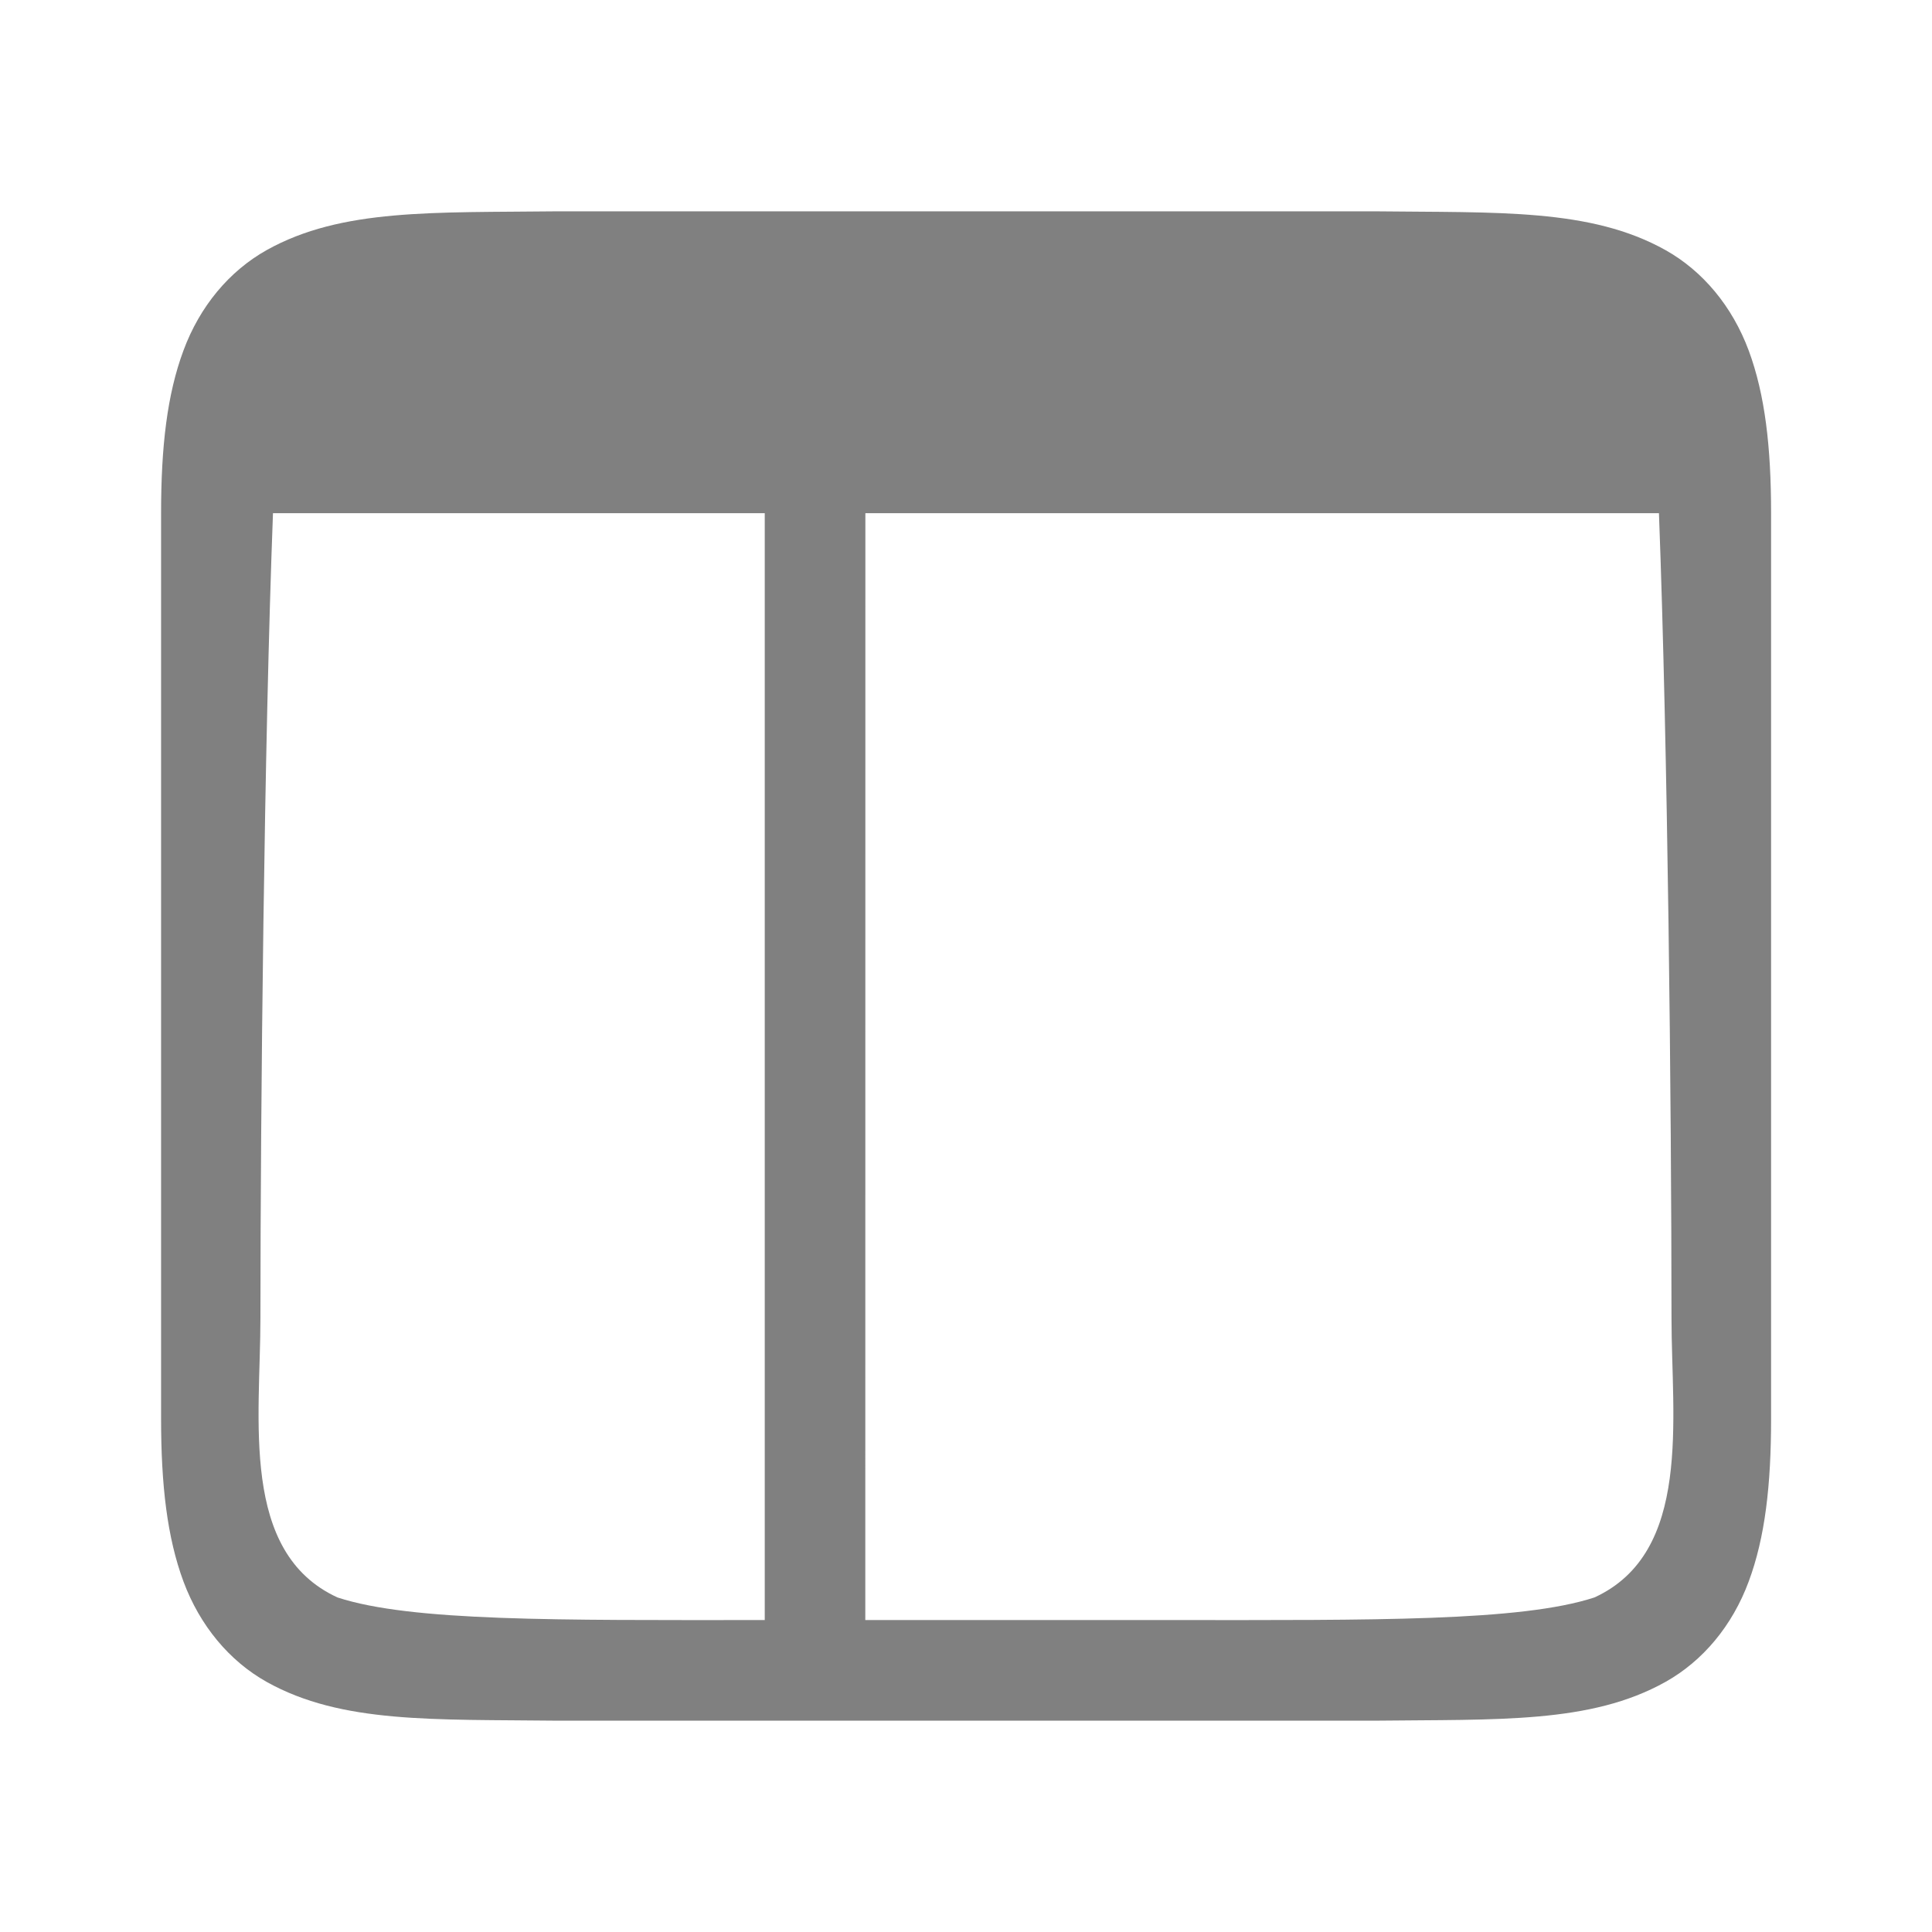 <?xml version="1.0" encoding="UTF-8" standalone="no"?>
<svg
   width="24"
   height="24"
   version="1.1"
   id="svg22"
   sodipodi:docname="_.svg"
   inkscape:version="1.1 (ce6663b3b7, 2021-05-25)"
   xmlns:inkscape="http://www.inkscape.org/namespaces/inkscape"
   xmlns:sodipodi="http://sodipodi.sourceforge.net/DTD/sodipodi-0.dtd"
   xmlns="http://www.w3.org/2000/svg"
   xmlns:svg="http://www.w3.org/2000/svg"
   xmlns:rdf="http://www.w3.org/1999/02/22-rdf-syntax-ns#"
   xmlns:cc="http://creativecommons.org/ns#"
   xmlns:dc="http://purl.org/dc/elements/1.1/">
  <defs
     id="defs26" />
  <sodipodi:namedview
     pagecolor="#ffffff"
     bordercolor="#666666"
     borderopacity="1"
     objecttolerance="10"
     gridtolerance="10"
     guidetolerance="10"
     inkscape:pageopacity="0"
     inkscape:pageshadow="2"
     inkscape:window-width="1920"
     inkscape:window-height="1016"
     id="namedview24"
     showgrid="true"
     inkscape:zoom="19.445436"
     inkscape:cx="3.8826591"
     inkscape:cy="4.962604"
     inkscape:window-x="0"
     inkscape:window-y="27"
     inkscape:window-maximized="1"
     inkscape:current-layer="g6"
     inkscape:pagecheckerboard="0">
    <inkscape:grid
       type="xygrid"
       id="grid1448" />
  </sodipodi:namedview>
  <g
     color="#000000"
     fill="#808080"
     id="g6">
    <path
       id="path5525-3"
       style="color:#000000;font-style:normal;font-variant:normal;font-weight:normal;font-stretch:normal;font-size:medium;line-height:normal;font-family:sans-serif;text-indent:0;text-align:start;text-decoration:none;text-decoration-line:none;text-decoration-style:solid;text-decoration-color:#000000;letter-spacing:normal;word-spacing:normal;text-transform:none;writing-mode:lr-tb;direction:ltr;baseline-shift:baseline;text-anchor:start;white-space:normal;clip-rule:nonzero;display:inline;overflow:visible;visibility:visible;isolation:auto;mix-blend-mode:normal;color-interpolation:sRGB;color-interpolation-filters:linearRGB;solid-color:#000000;solid-opacity:1;fill:#808080;fill-opacity:1;fill-rule:nonzero;stroke:none;stroke-width:4.001;stroke-linecap:butt;stroke-linejoin:miter;stroke-miterlimit:4;stroke-dasharray:none;stroke-dashoffset:0;stroke-opacity:1;marker:none;color-rendering:auto;image-rendering:auto;shape-rendering:auto;text-rendering:auto;enable-background:accumulate"
       d="m 6.937,2.625 c -1.555,0.018 -2.693,-0.038 -3.623,0.481 -0.465,0.26 -0.832,0.699 -1.035,1.248 -0.204,0.548 -0.278,1.199 -0.278,2.021 v 5 6.25 c 0,0.822 0.075,1.473 0.278,2.021 0.204,0.548 0.57,0.988 1.035,1.248 0.93,0.519 2.068,0.463 3.623,0.481 h 0.005 2.476 1.333 2.5 1.333 2.476 0.005 c 1.555,-0.018 2.693,0.038 3.623,-0.481 0.465,-0.26 0.832,-0.699 1.035,-1.248 0.204,-0.548 0.278,-1.199 0.278,-2.021 v -6.25 -5 c 0,-0.822 -0.075,-1.473 -0.278,-2.021 -0.204,-0.548 -0.57,-0.988 -1.035,-1.248 -0.93,-0.519 -2.068,-0.463 -3.623,-0.481 h -0.005 -2.476 -1.333 -2.5 -1.333 -2.476 z m -3.545,3.75 h 6.025 0.083 v 13.75 h -0.083 c -2.472,0 -4.307,0.02 -5.225,-0.281 -1.216,-0.559 -0.957,-2.219 -0.957,-3.469 0.001,-2.654 0.046,-7.096 0.156,-10 z m 7.358,0 h 2.5 1.333 6.025 c 0.11,2.904 0.155,7.346 0.156,10 0,1.25 0.259,2.91 -0.957,3.469 -0.917,0.3 -2.752,0.281 -5.225,0.281 h -1.333 -2.5 z" />
  </g>
</svg>
